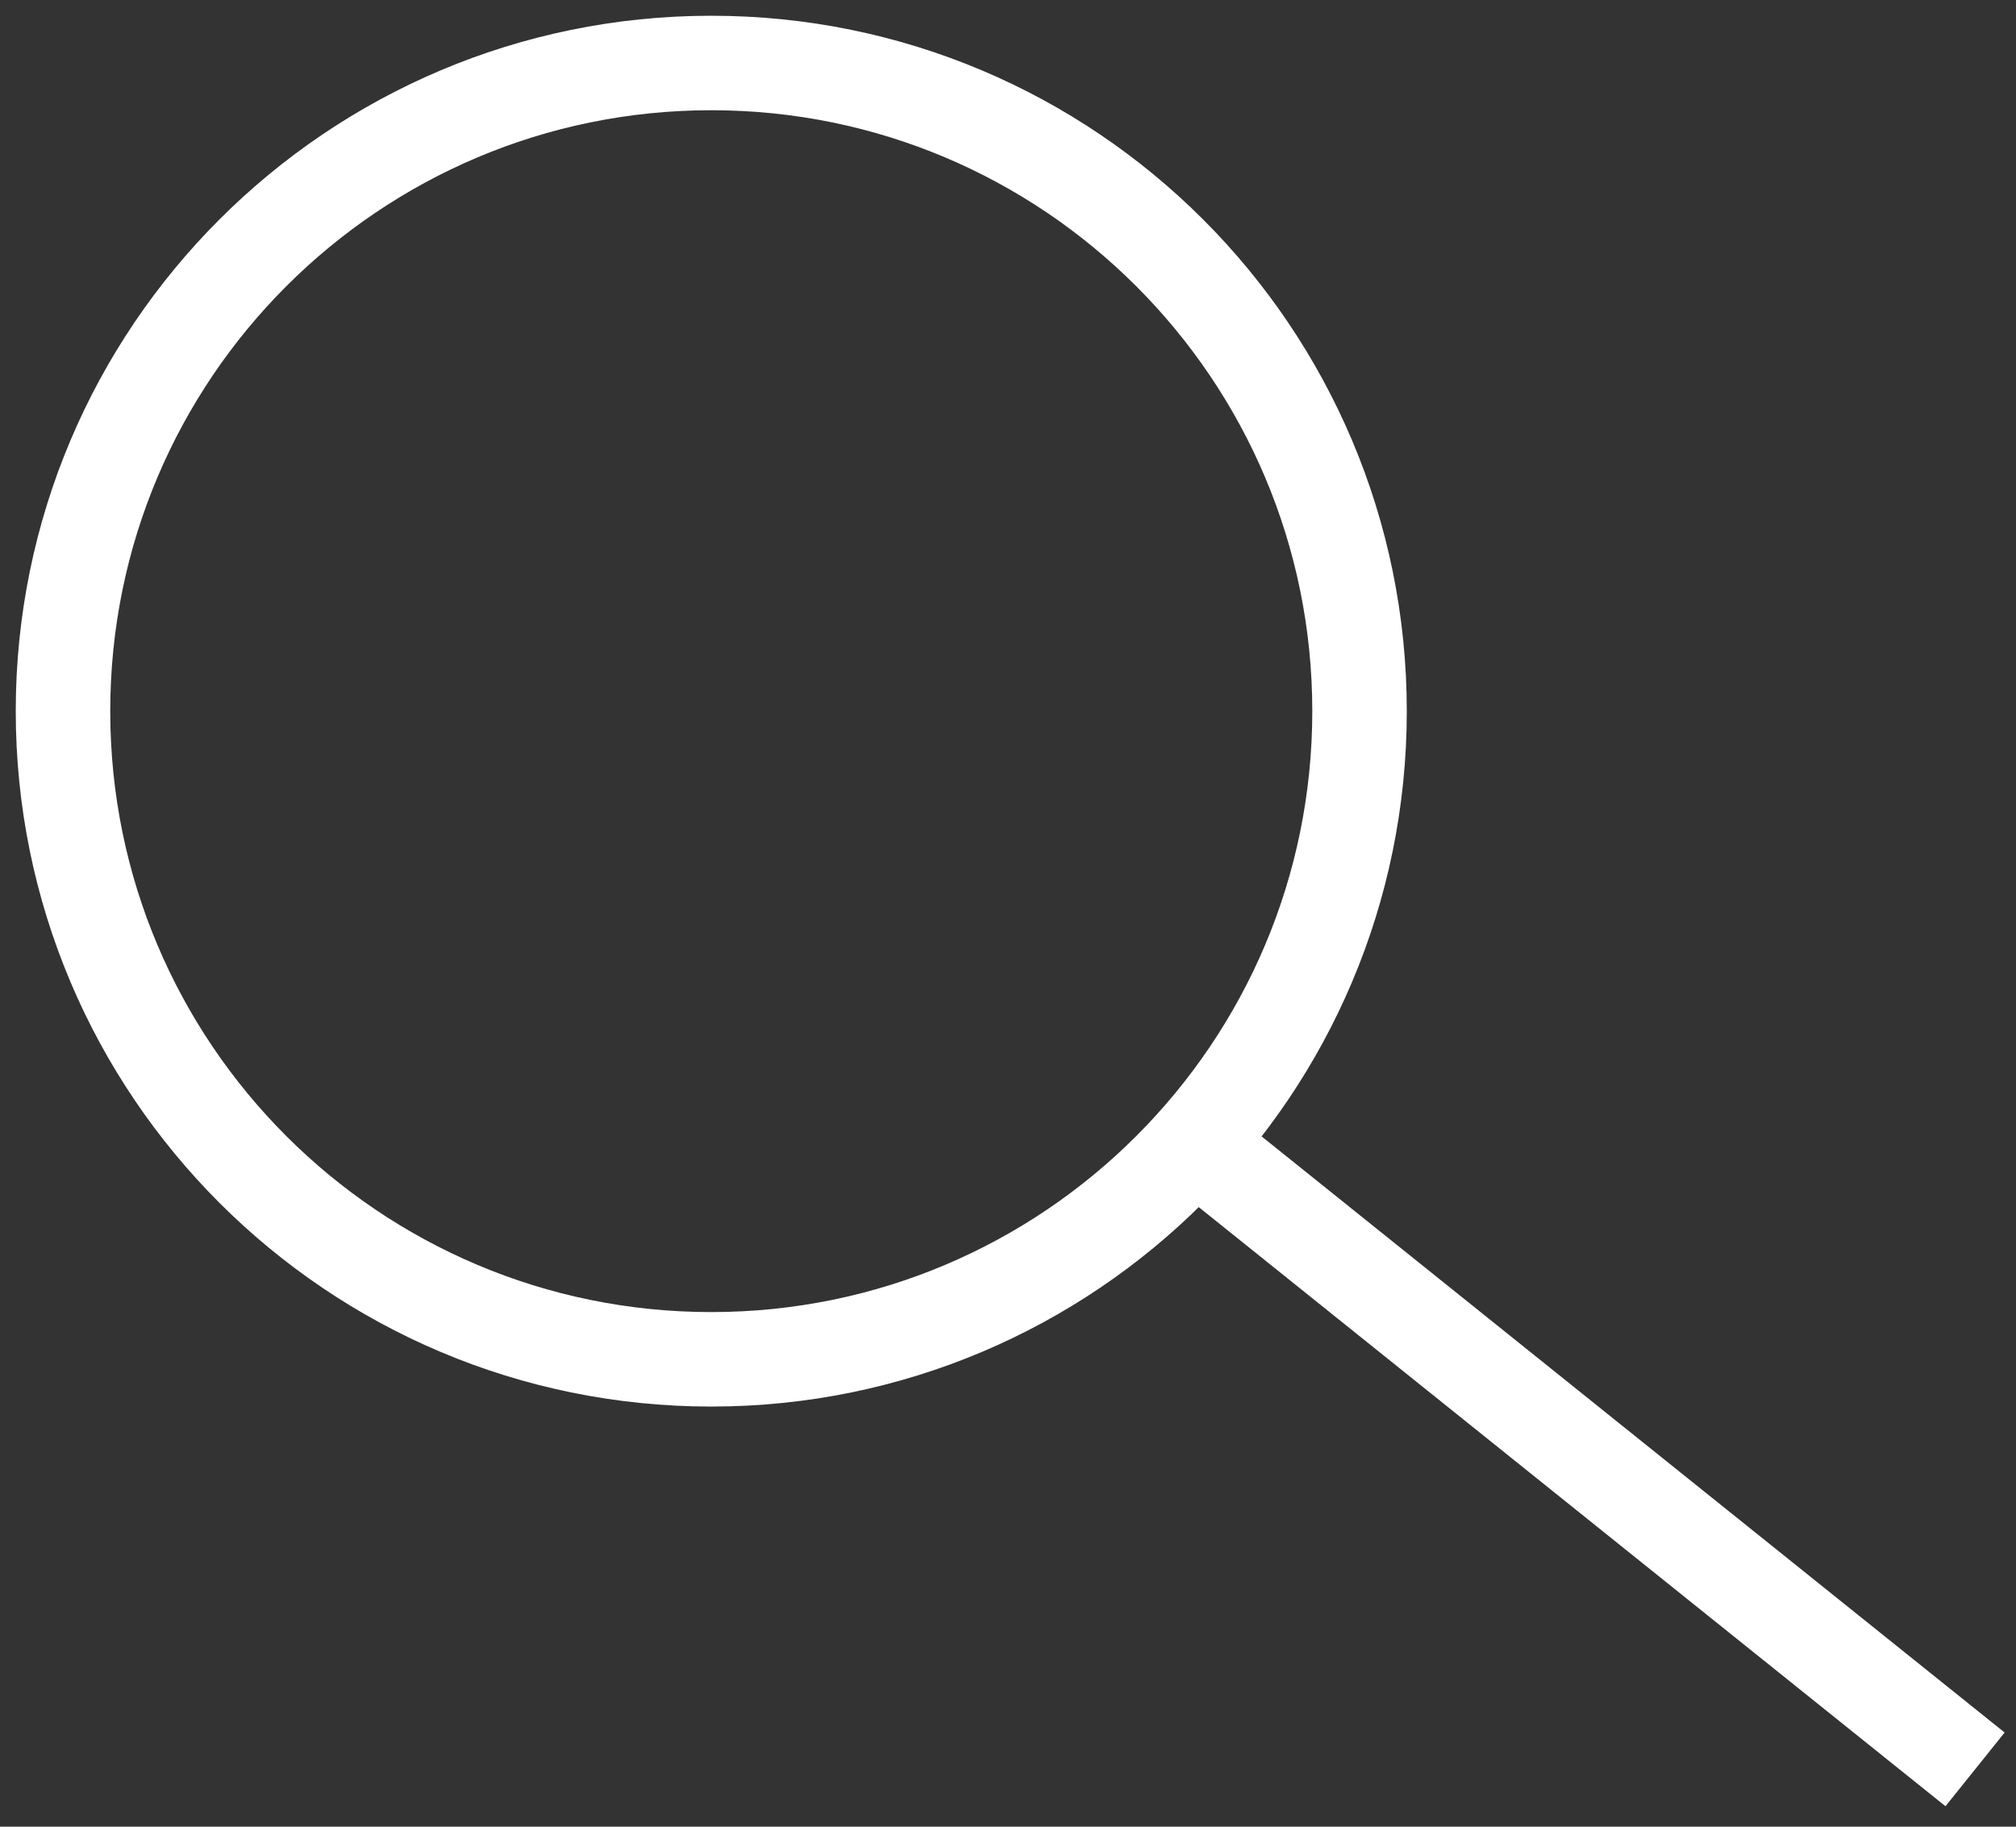 <svg width="32" height="29" viewBox="0 0 32 29" fill="none" xmlns="http://www.w3.org/2000/svg">
<rect x="0" y="0" width="32" height="29" fill="#333333" stroke="none"/>
<path d="M11.29 21.58C16.973 21.58 21.58 16.973 21.58 11.29C21.58 5.607 16.973 1 11.29 1C5.607 1 1 5.607 1 11.29C1 16.973 5.607 21.58 11.29 21.58Z" stroke="white" stroke-width="1.5" stroke-miterlimit="10"/>
<path d="M19.05 18.22L31.35 28.09L19.05 18.22Z" stroke="white" stroke-width="1.5" stroke-miterlimit="10"/>
</svg>
